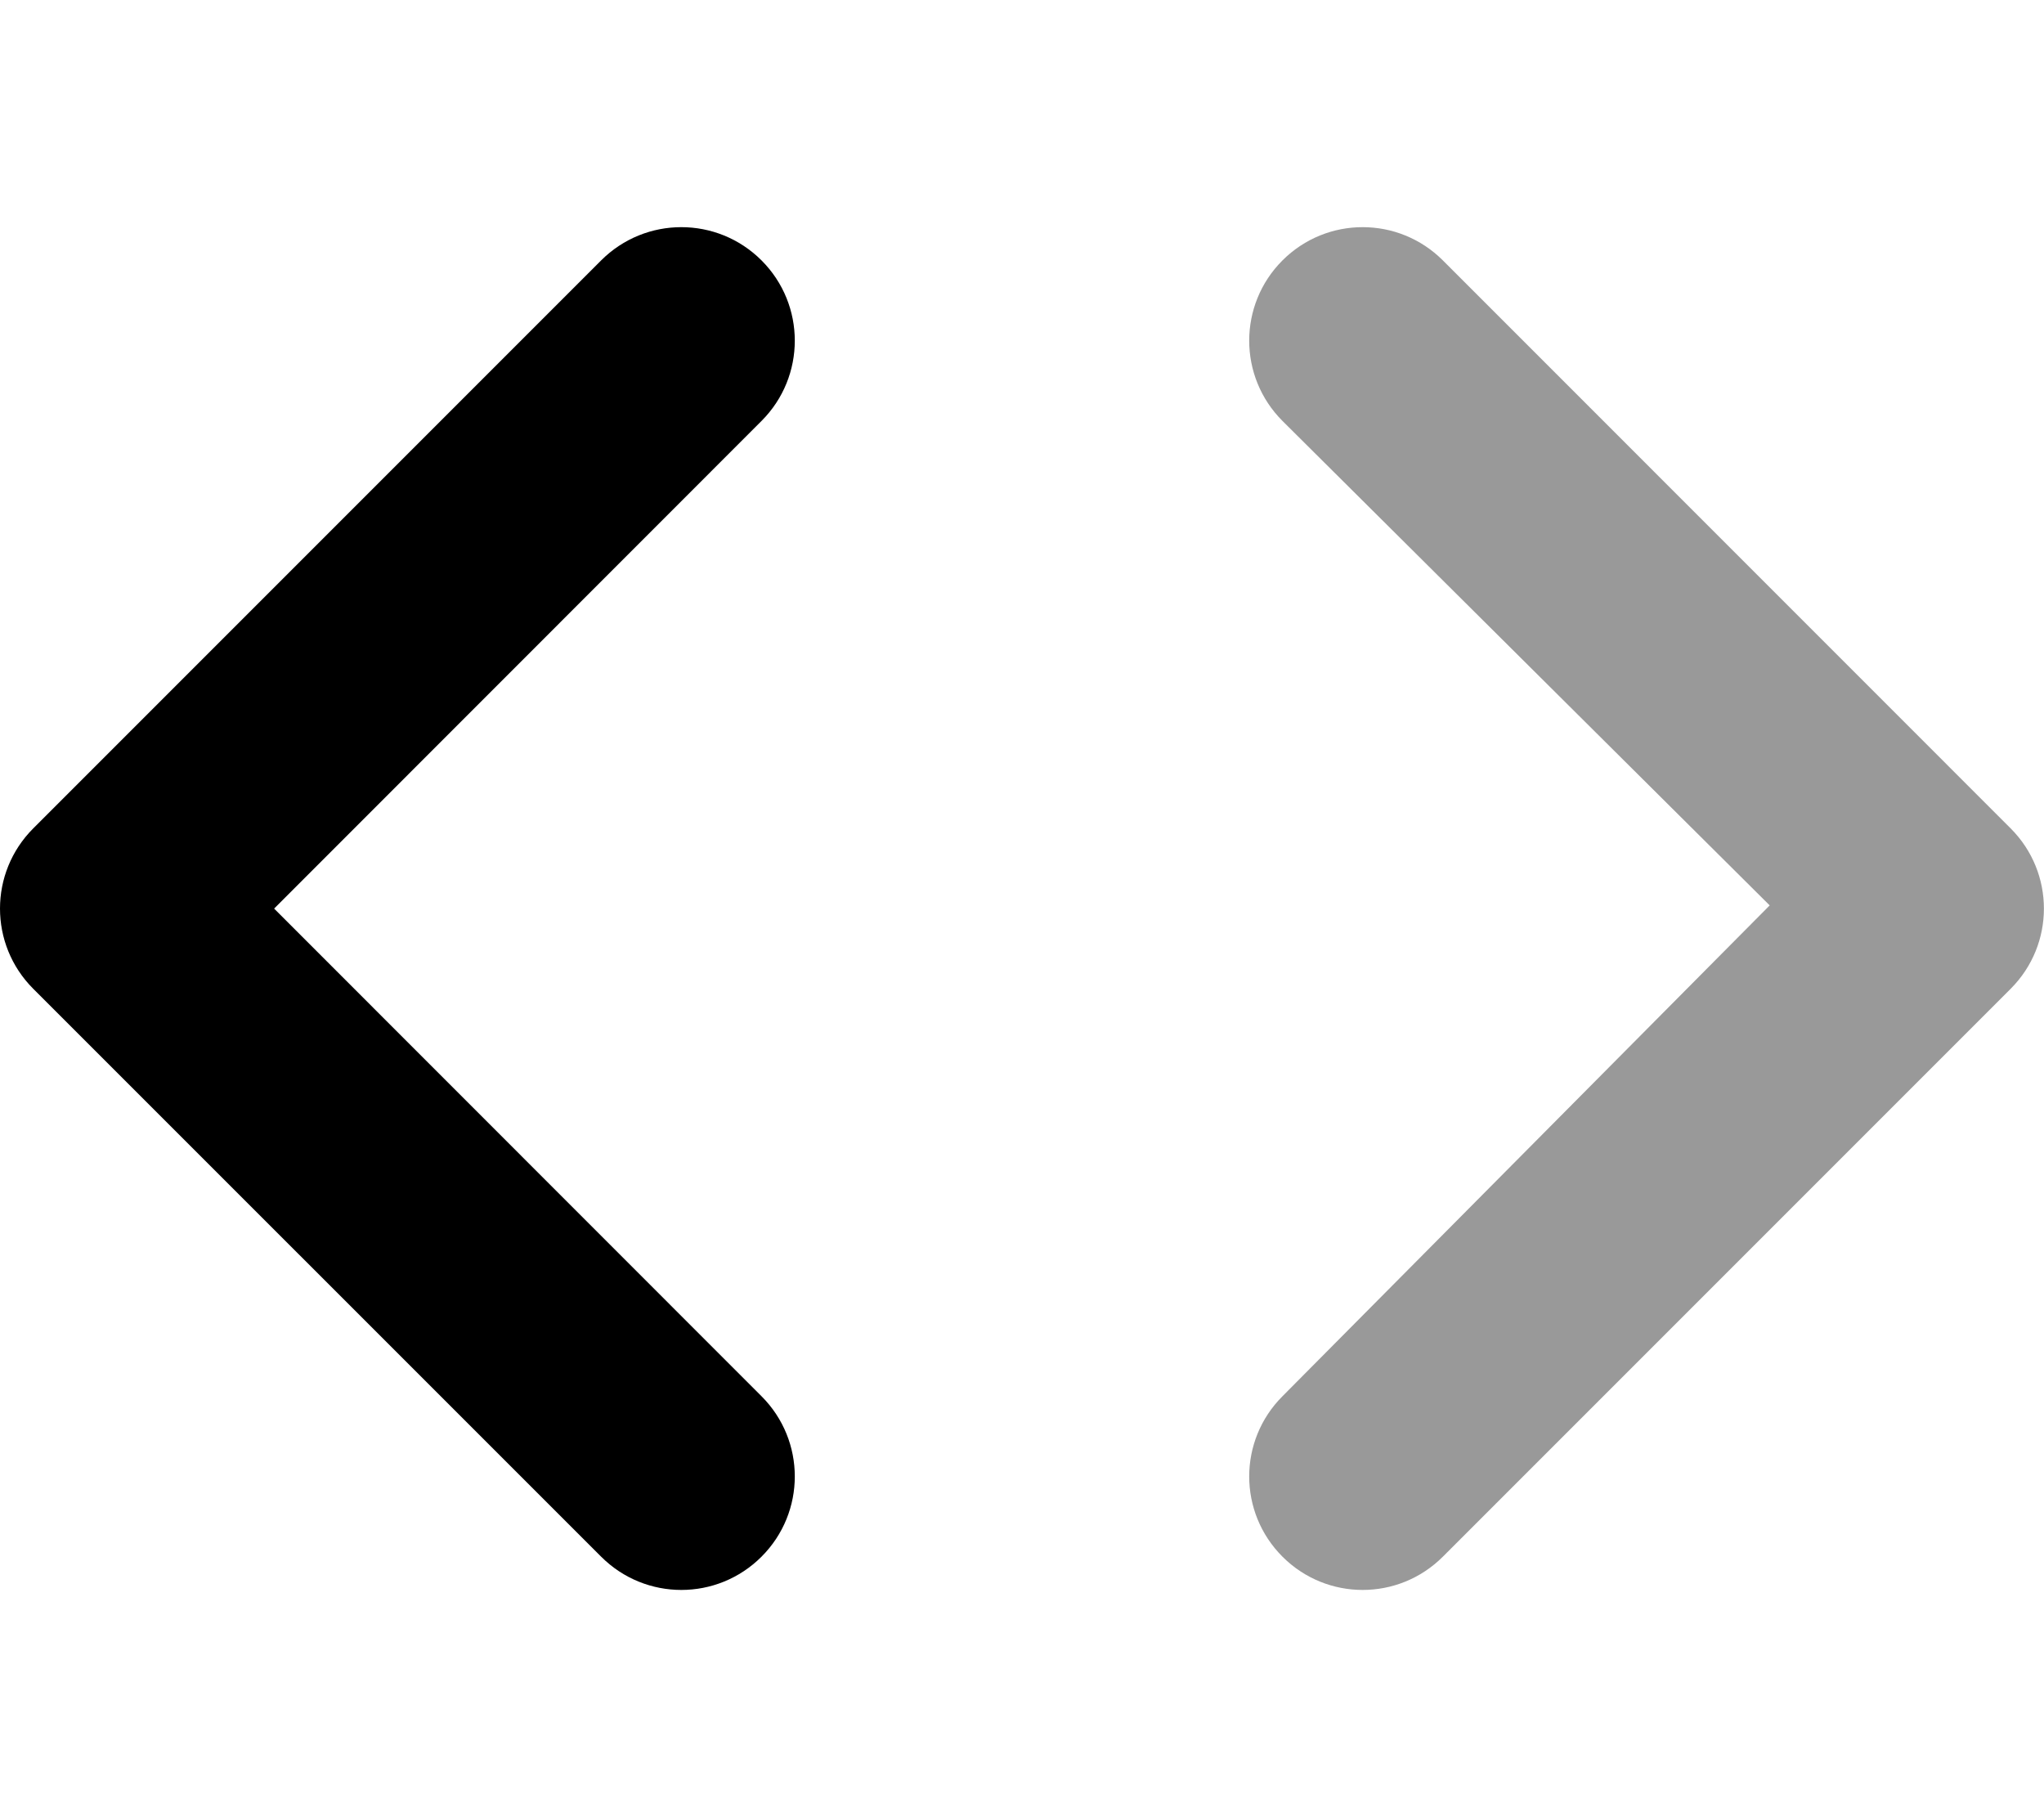 <svg fill="currentColor" xmlns="http://www.w3.org/2000/svg" viewBox="0 0 576 512"><!--! Font Awesome Pro 6.2.0 by @fontawesome - https://fontawesome.com License - https://fontawesome.com/license (Commercial License) Copyright 2022 Fonticons, Inc. --><defs><style>.fa-secondary{opacity:.4}</style></defs><path class="fa-primary" d="M214.6 73.37C227.1 85.87 227.1 106.1 214.6 118.6L77.25 256L214.6 393.4C227.1 405.9 227.1 426.1 214.6 438.6C202.1 451.1 181.9 451.1 169.4 438.6L9.372 278.6C-3.124 266.1-3.124 245.9 9.372 233.4L169.4 73.37C181.9 60.88 202.1 60.88 214.6 73.37V73.37z"/><path class="fa-secondary" d="M406.6 73.37L566.6 233.4C579.1 245.9 579.1 266.1 566.6 278.6L406.6 438.6C394.1 451.1 373.9 451.1 361.4 438.6C348.9 426.1 348.9 405.9 361.4 393.4L498.7 255.1L361.4 118.6C348.9 106.1 348.9 85.87 361.4 73.37C373.9 60.88 394.1 60.88 406.6 73.37V73.37z"/></svg>